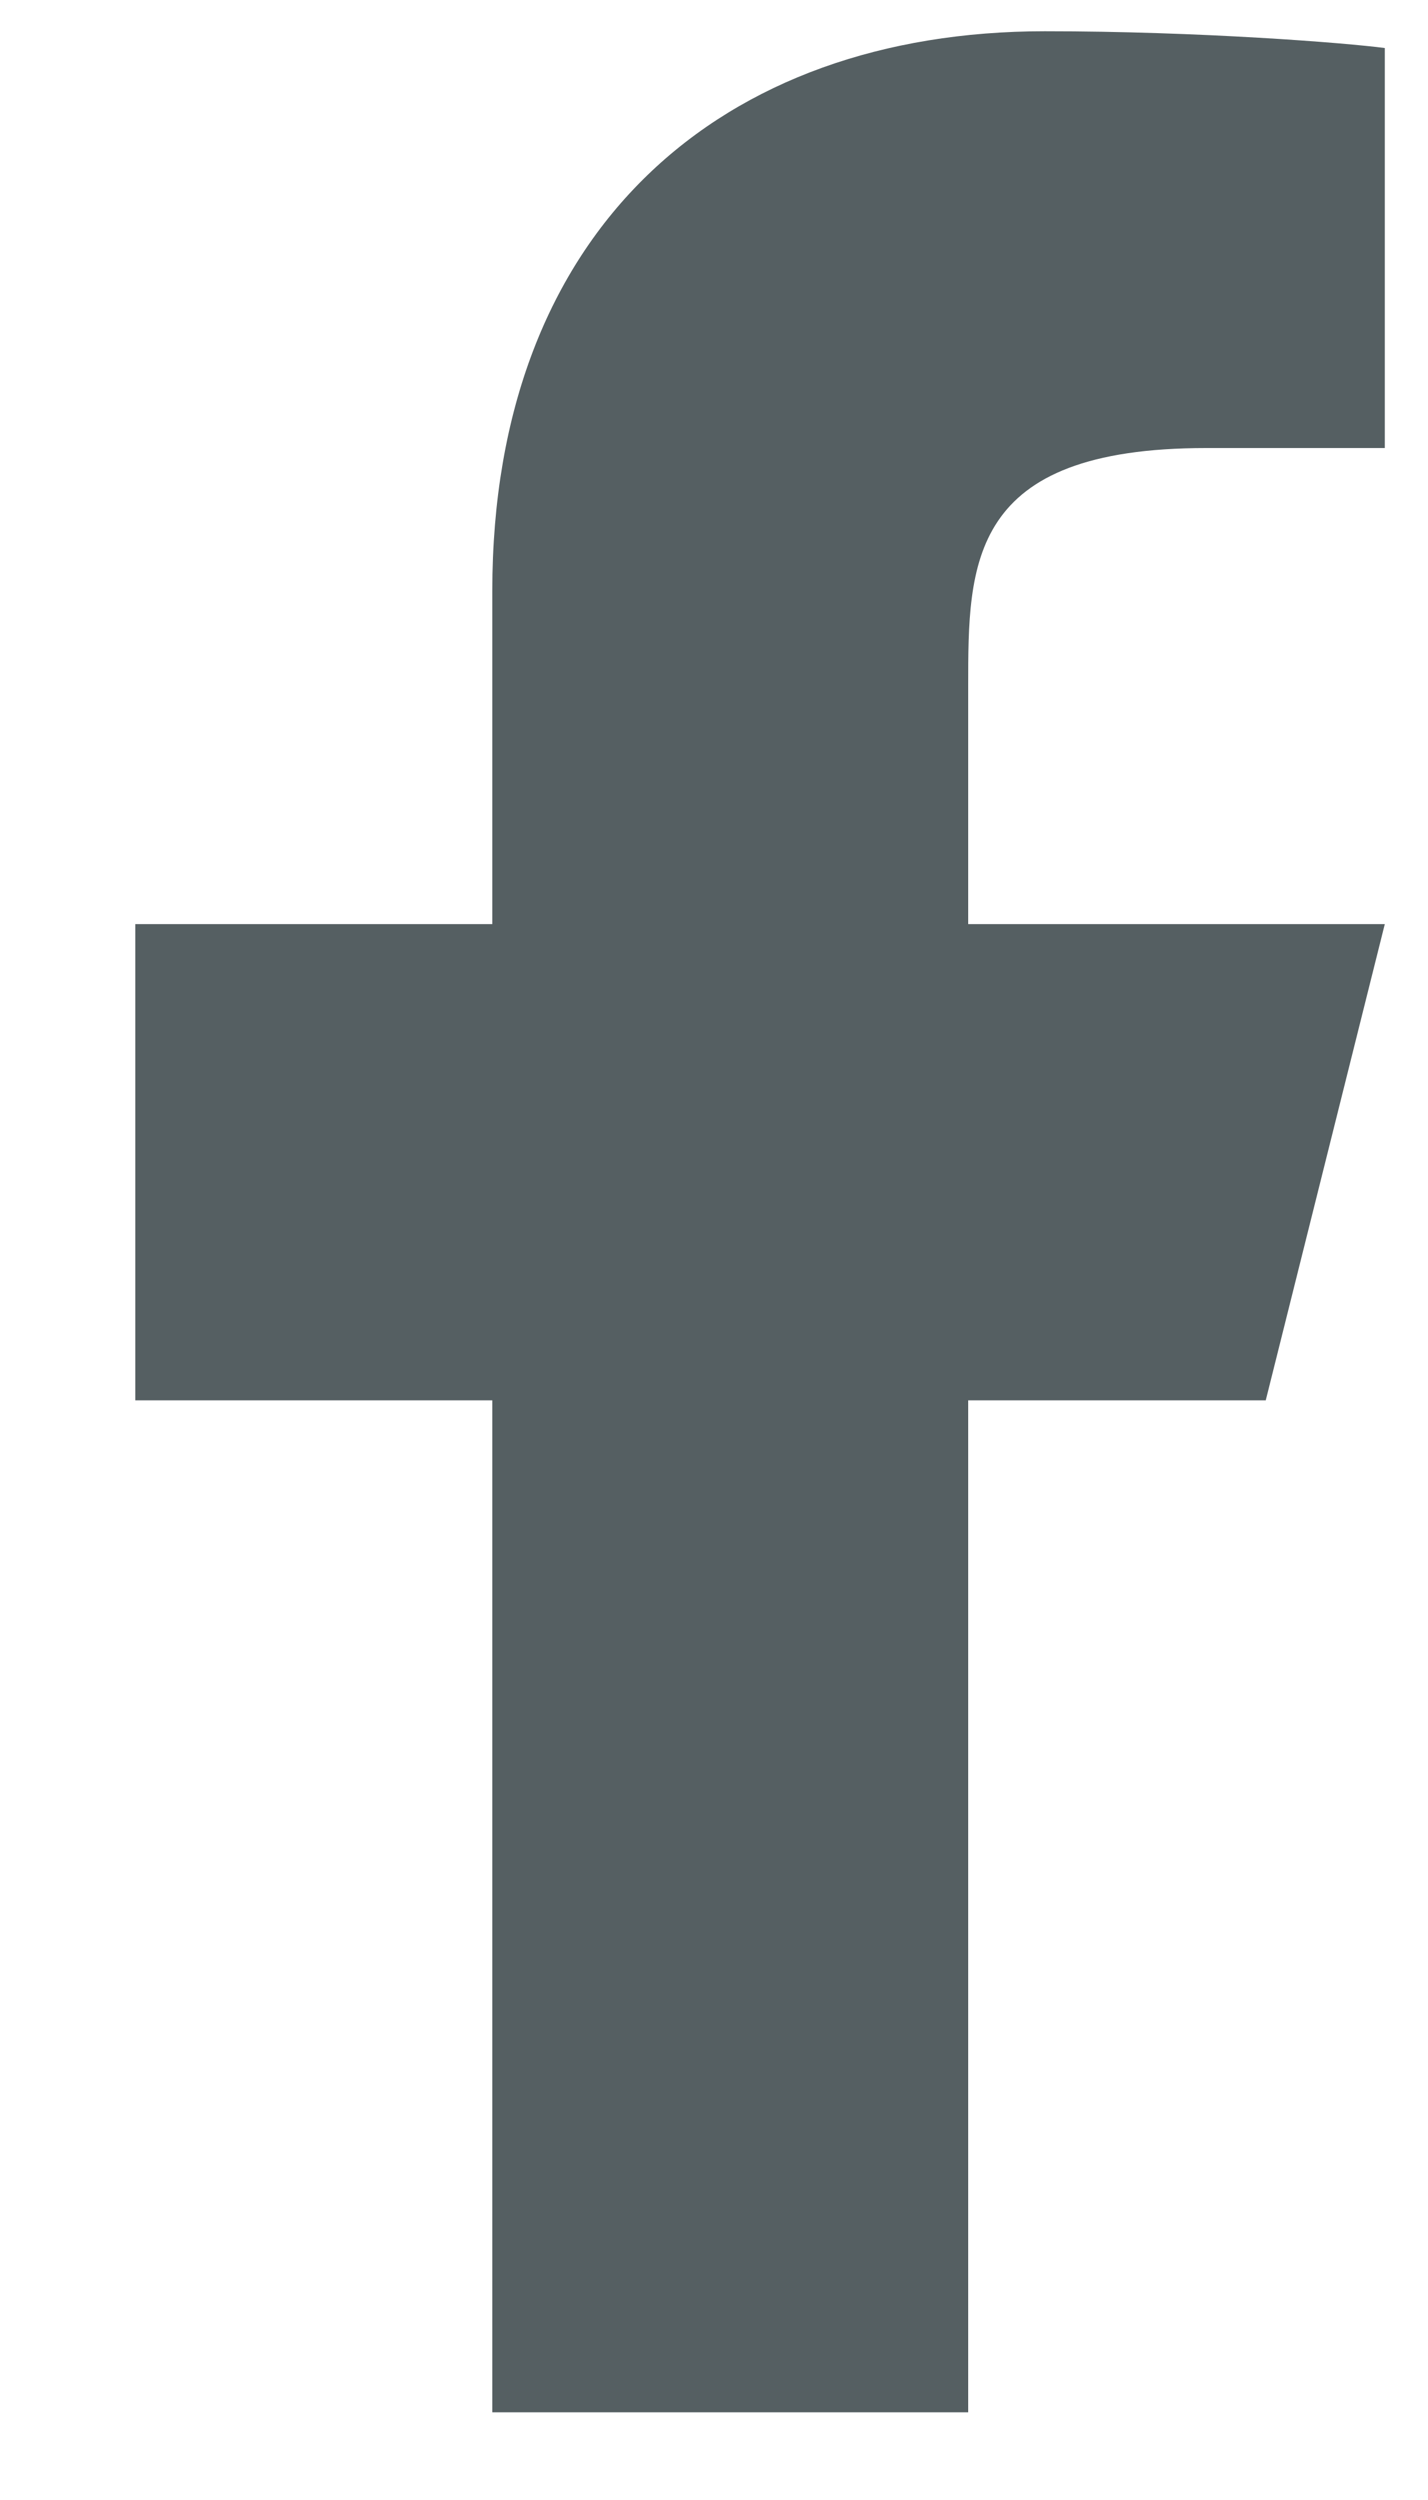 <svg width="8" height="14" viewBox="0 0 8 14" fill="none" xmlns="http://www.w3.org/2000/svg">
<path d="M5.424 7.842H7.091L7.758 5.175H5.424V3.842C5.424 3.155 5.424 2.509 6.758 2.509H7.758V0.269C7.54 0.24 6.72 0.175 5.853 0.175C4.043 0.175 2.758 1.28 2.758 3.309V5.175H0.758V7.842H2.758V13.509H5.424V7.842Z" fill="#555F62"/>
</svg>
